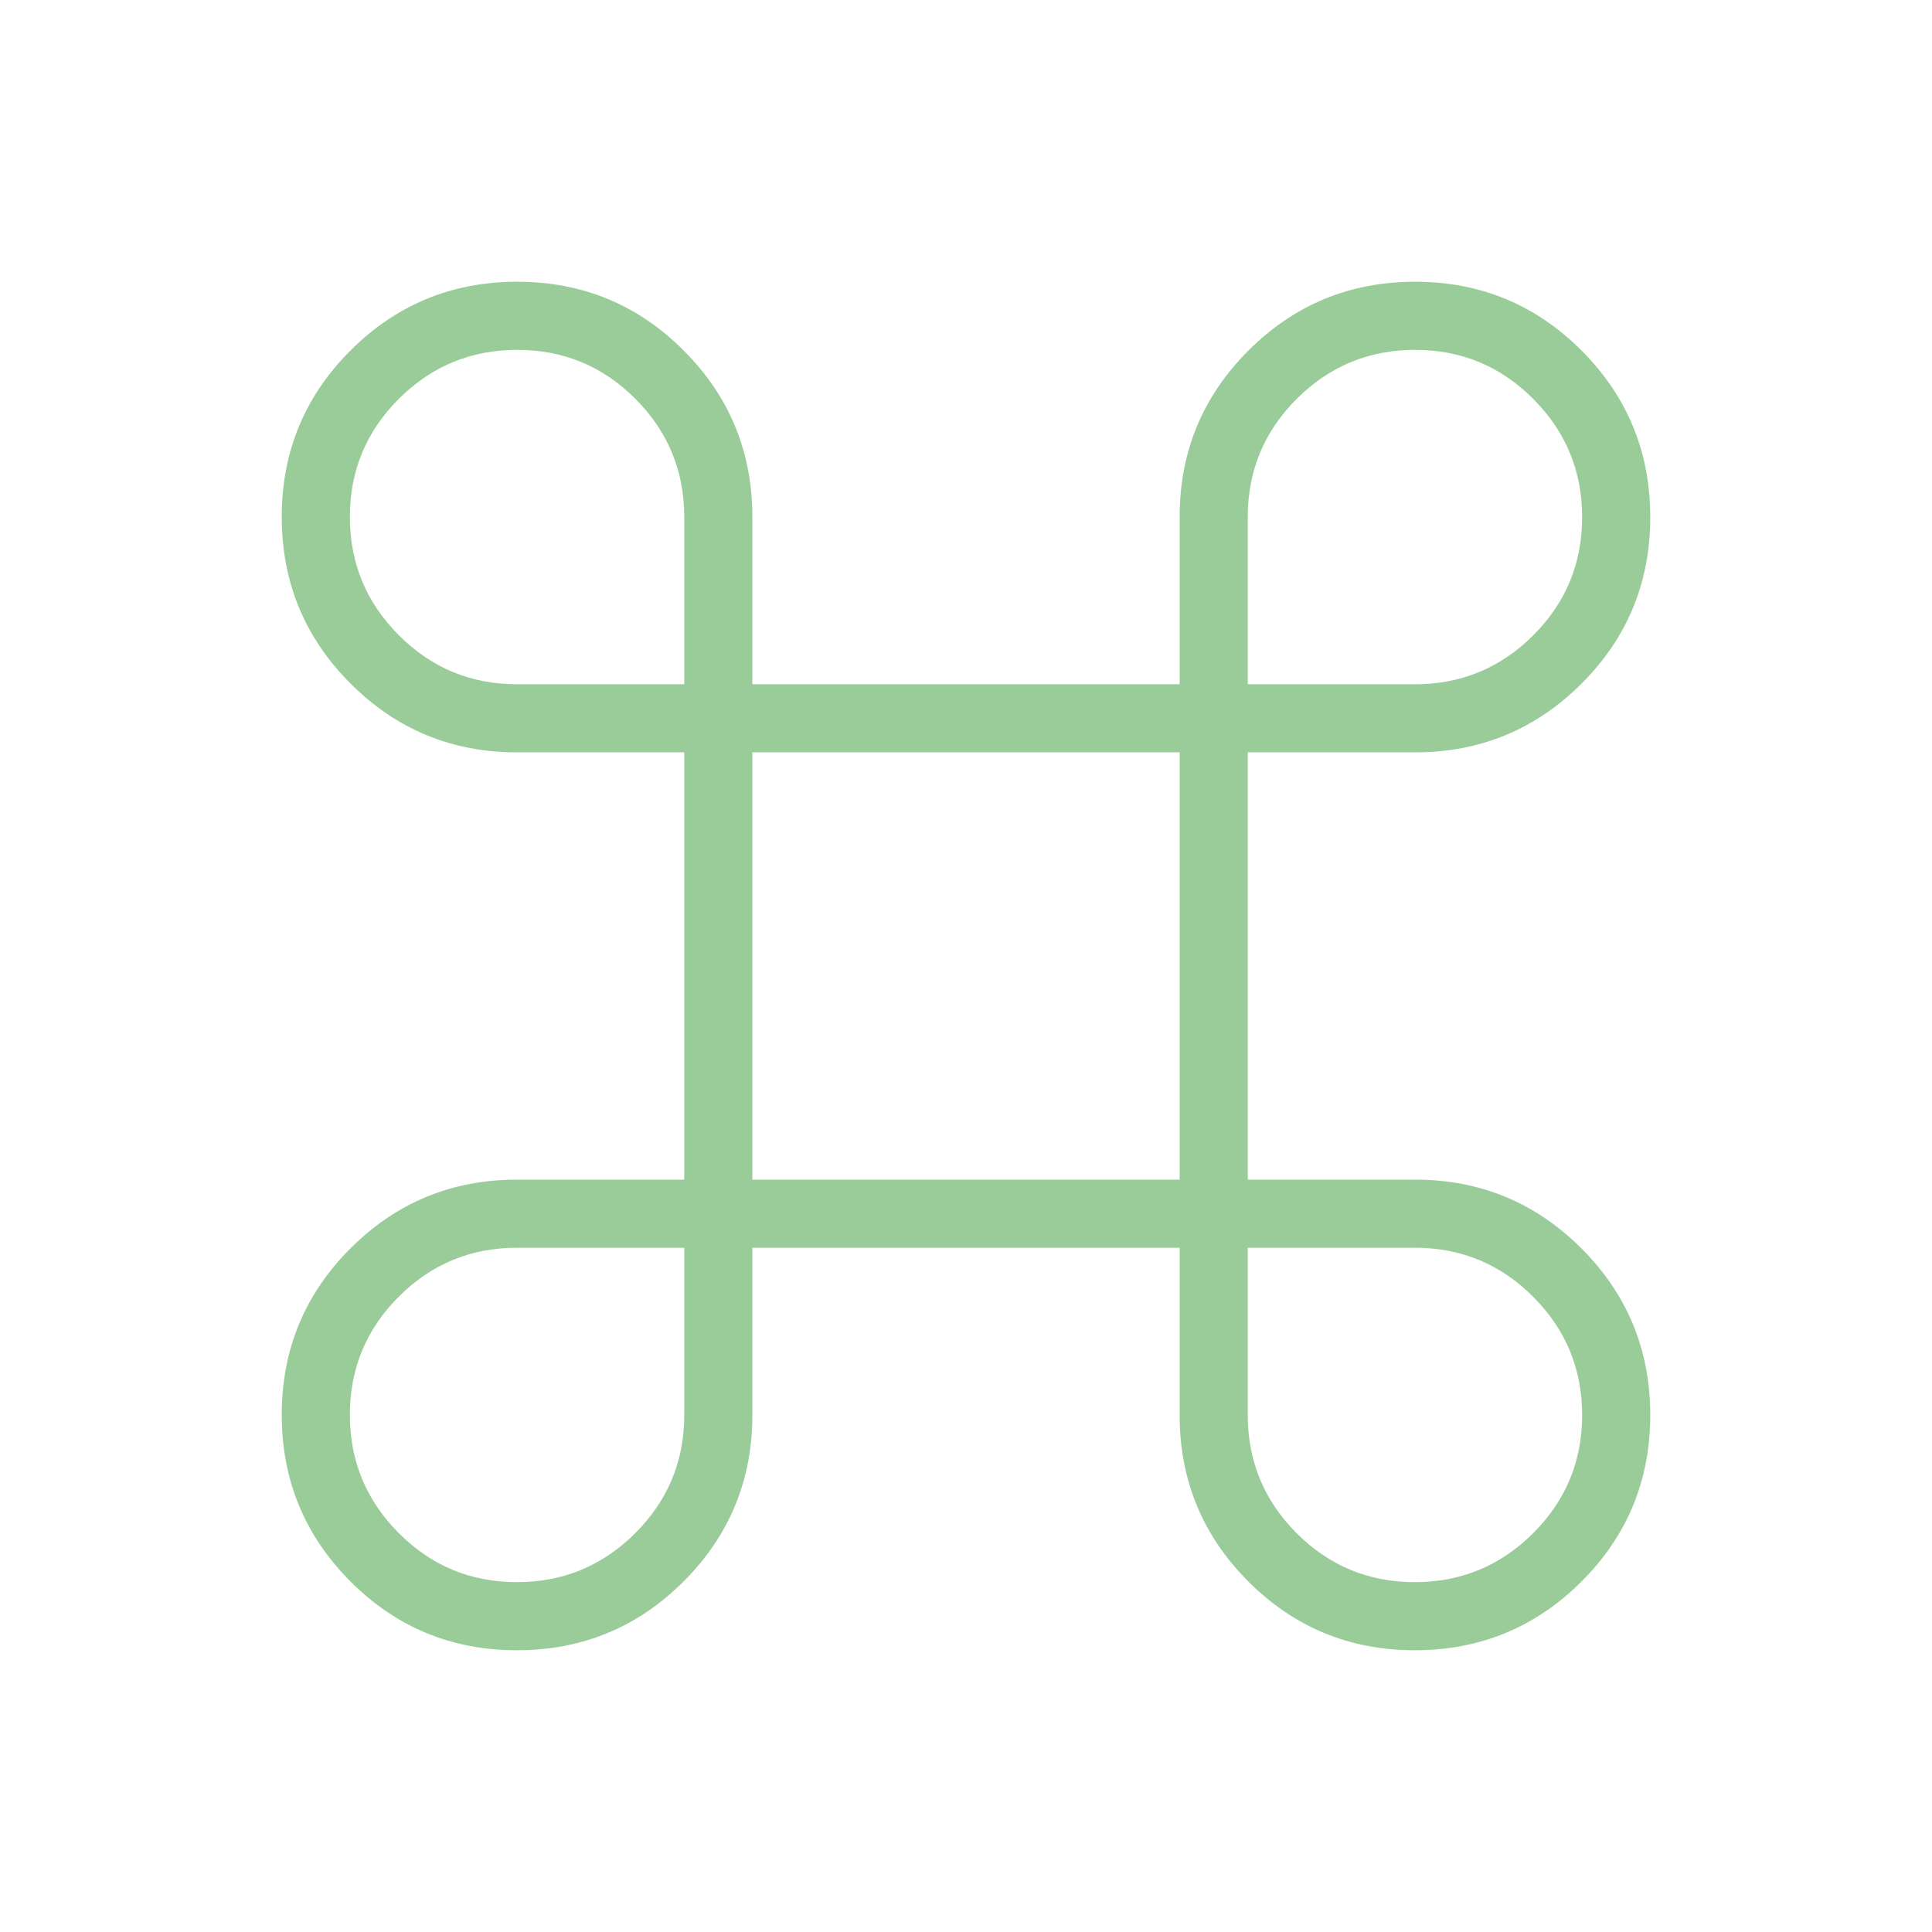 <svg xmlns="http://www.w3.org/2000/svg" height="40" viewBox="0 -960 960 960" width="40"><path fill="#99cc99" d="M256.856-140q-48.6 0-82.728-34.195Q140-208.391 140-256.99q0-48.6 34.176-82.728 34.176-34.128 82.747-34.128H340v-212.308h-83.077q-48.571 0-82.747-34.195Q140-654.545 140-703.144q0-48.6 34.195-82.728Q208.391-820 256.99-820q48.6 0 82.728 34.176 34.128 34.176 34.128 82.747V-620h212.308v-83.077q0-48.571 34.195-82.747Q654.545-820 703.144-820q48.6 0 82.728 34.195Q820-751.609 820-703.01q0 48.6-34.176 82.728-34.176 34.128-82.747 34.128H620v212.308h83.077q48.571 0 82.747 34.195Q820-305.455 820-256.856q0 48.6-34.195 82.728Q751.609-140 703.01-140q-48.6 0-82.728-34.176-34.128-34.176-34.128-82.747V-340H373.846v83.077q0 48.571-34.195 82.747Q305.455-140 256.856-140Zm-.011-33.846q34.411 0 58.783-24.316Q340-222.479 340-256.923V-340h-83.077q-34.444 0-58.761 24.293-24.316 24.294-24.316 58.706 0 34.411 24.293 58.783 24.294 24.372 58.706 24.372Zm446.154 0q34.411 0 58.783-24.293 24.372-24.294 24.372-58.706 0-34.411-24.316-58.783Q737.521-340 703.077-340H620v83.077q0 34.444 24.293 58.761 24.294 24.316 58.706 24.316Zm-329.153-200h212.308v-212.308H373.846v212.308ZM256.923-620H340v-83.077q0-34.444-24.293-58.761-24.294-24.316-58.706-24.316-34.411 0-58.783 24.293-24.372 24.294-24.372 58.706 0 34.411 24.316 58.783Q222.479-620 256.923-620ZM620-620h83.077q34.444 0 58.761-24.293 24.316-24.294 24.316-58.706 0-34.411-24.293-58.783-24.294-24.372-58.706-24.372-34.411 0-58.783 24.316Q620-737.521 620-703.077V-620Z"/></svg>